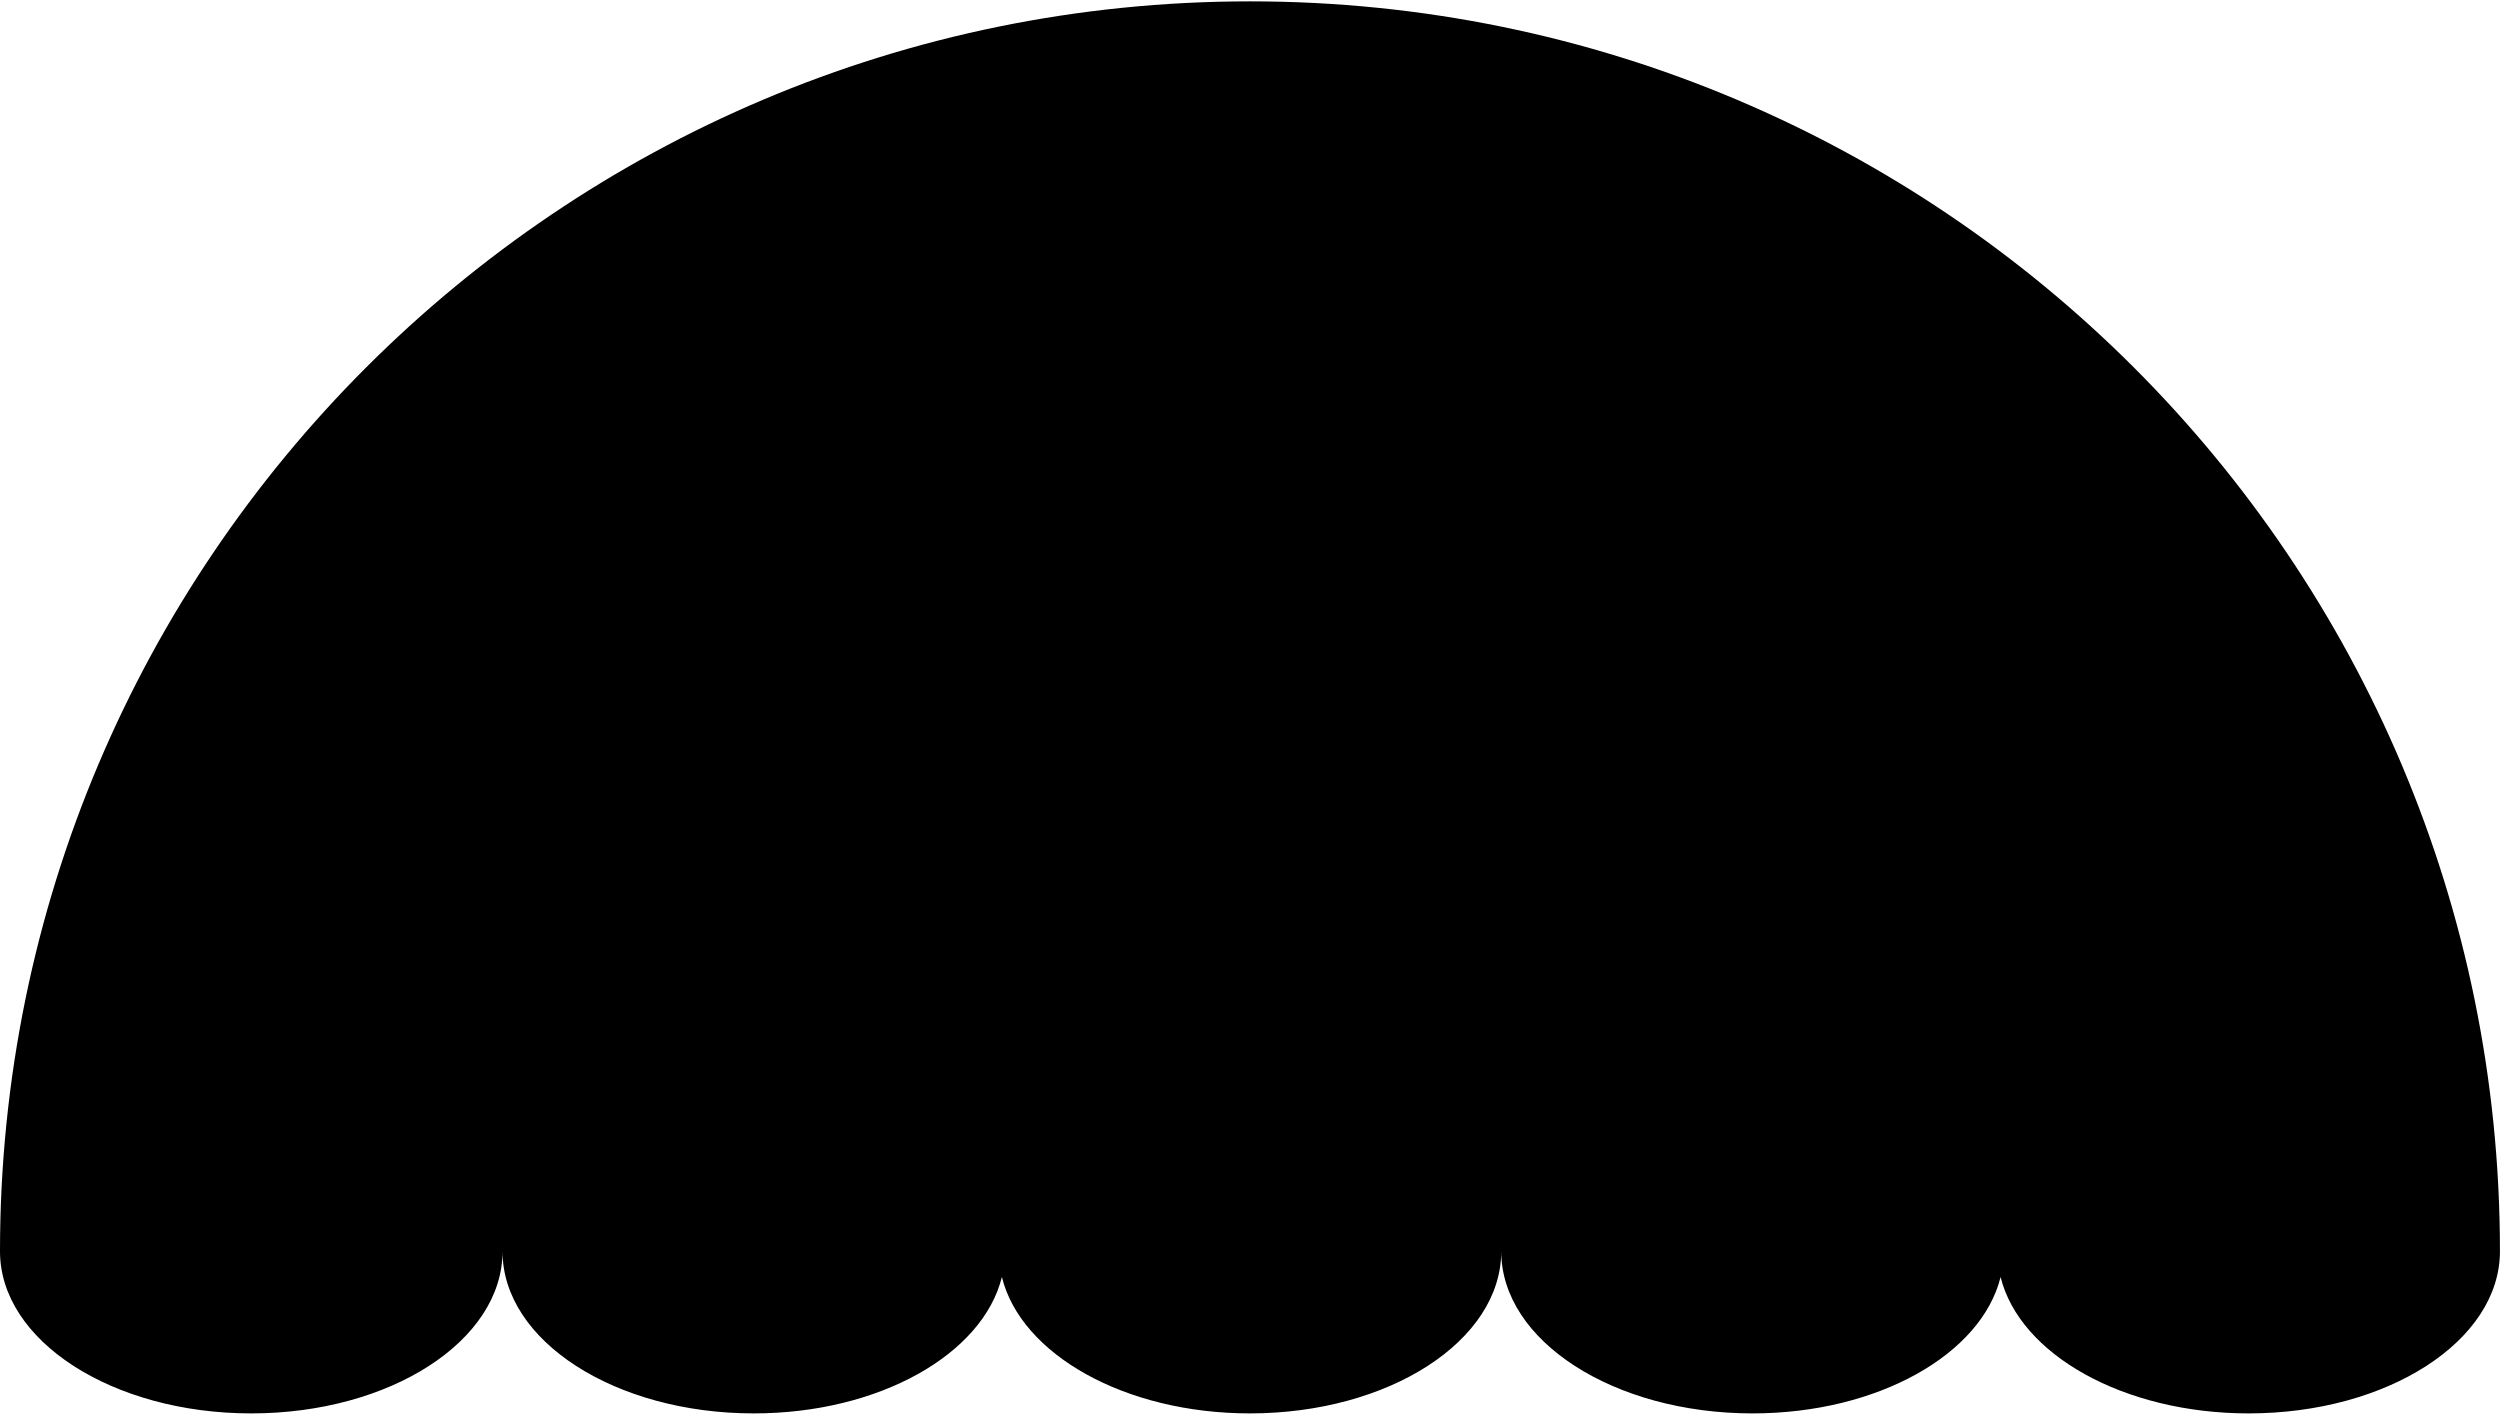<svg xmlns="http://www.w3.org/2000/svg" version="1.1" viewBox="0 0 441.77 250">
      <path d="M220.89.24C98.89.24,0,99.13,0,221.12c0,15.82,19.88,28.64,44.4,28.64s44.4-12.82,44.4-28.64c0,15.82,19.88,28.64,44.4,28.64,22.13,0,40.47-10.44,43.84-24.1,3.37,13.66,21.71,24.1,43.84,24.1,24.52,0,44.4-12.82,44.4-28.64,0,15.82,19.88,28.64,44.4,28.64,22.13,0,40.47-10.44,43.84-24.1,3.37,13.66,21.71,24.1,43.84,24.1,24.52,0,44.4-12.82,44.4-28.64C441.77,99.13,342.88.24,220.89.24Z" fill="currentColor"/>
</svg>
